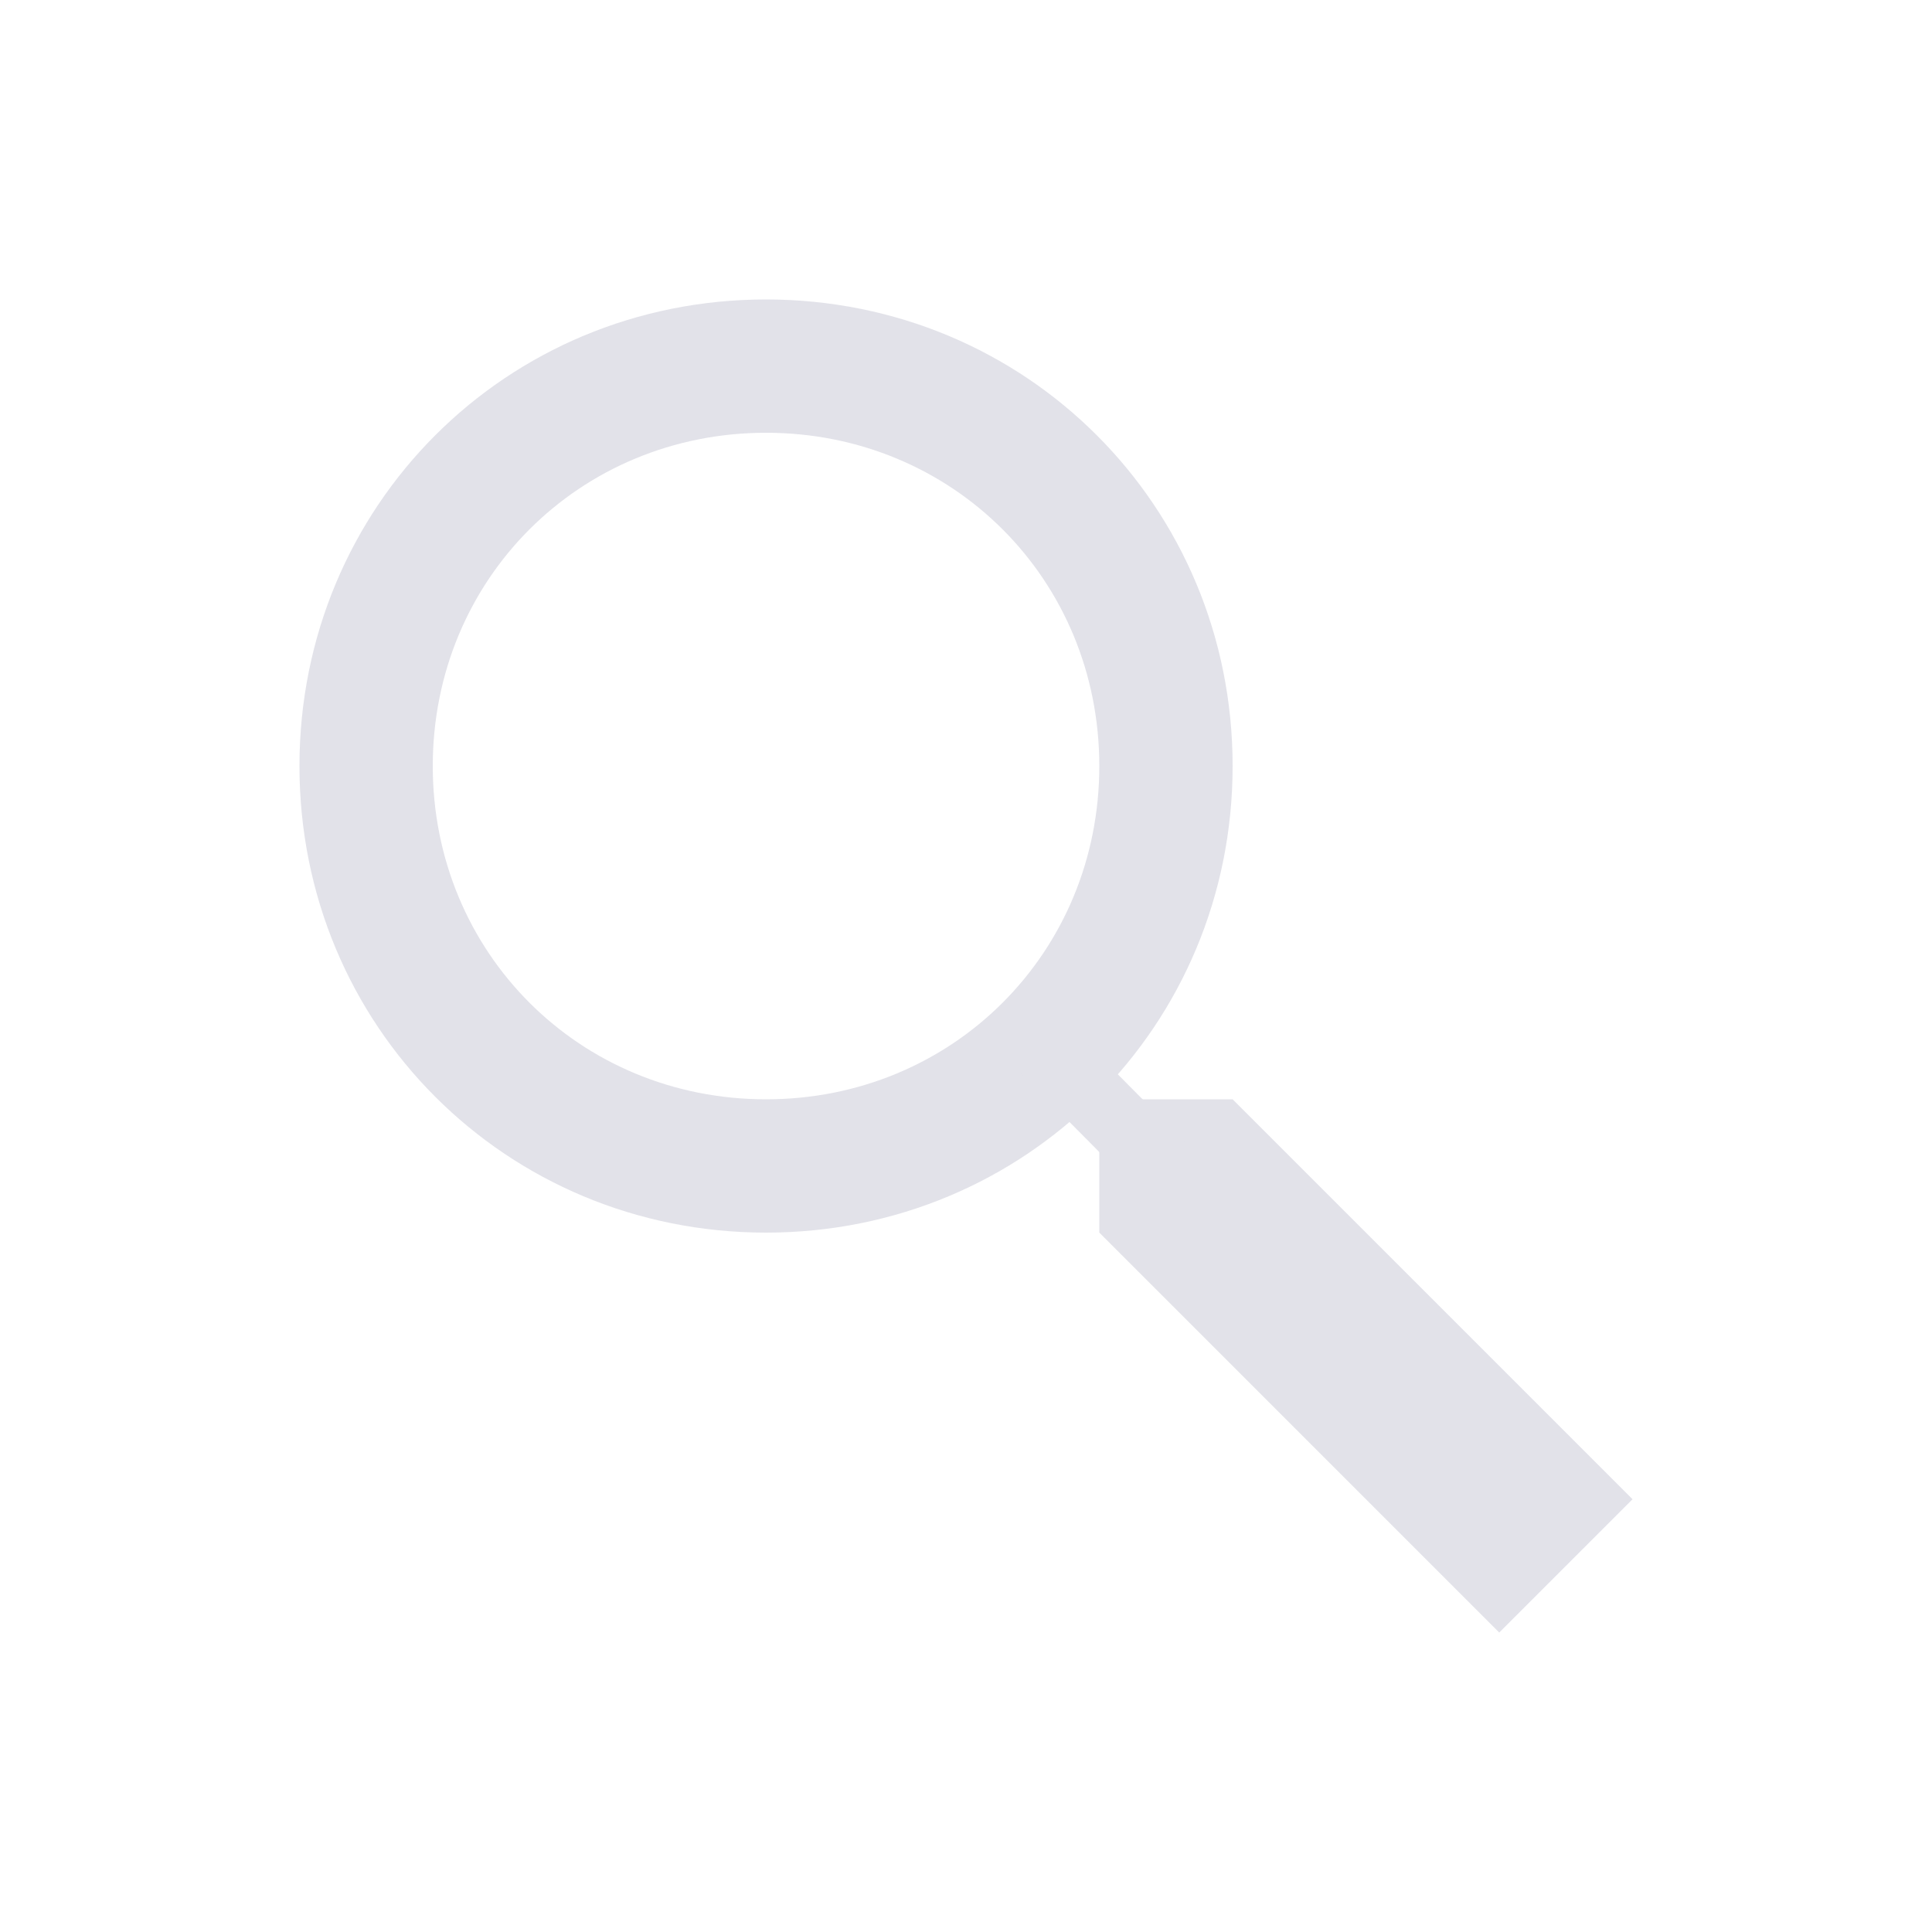 <svg xmlns="http://www.w3.org/2000/svg" xmlns:xlink="http://www.w3.org/1999/xlink" width="1200" height="1200"
     viewBox="0 0 1200 1200">
    <g transform="translate(600 600) scale(0.69 0.69) rotate(0) translate(-600 -600)" style="fill:#05055e">
        <svg fill="#e2e2e9" xmlns="http://www.w3.org/2000/svg" xmlns:xlink="http://www.w3.org/1999/xlink" version="1.1" x="0px" y="0px" viewBox="0 0 100 100" style="enable-background:new 0 0 100 100;" xml:space="preserve"><path d="M100,90l-10,10L60,70V60h10L100,90z"></path><path
                d="M35,70C15.5,70,0,54.5,0,35S15.5,0,35,0s35,15.5,35,35S54.5,70,35,70z M35,10c-14,0-25,11-25,25s11,25,25,25s25-11,25-25  S49,10,35,10z"></path><path
                d="M53.1,57l3.6-3.6L69,65.8l-3.6,3.6L53.1,57z"></path></svg>
    </g>
</svg>